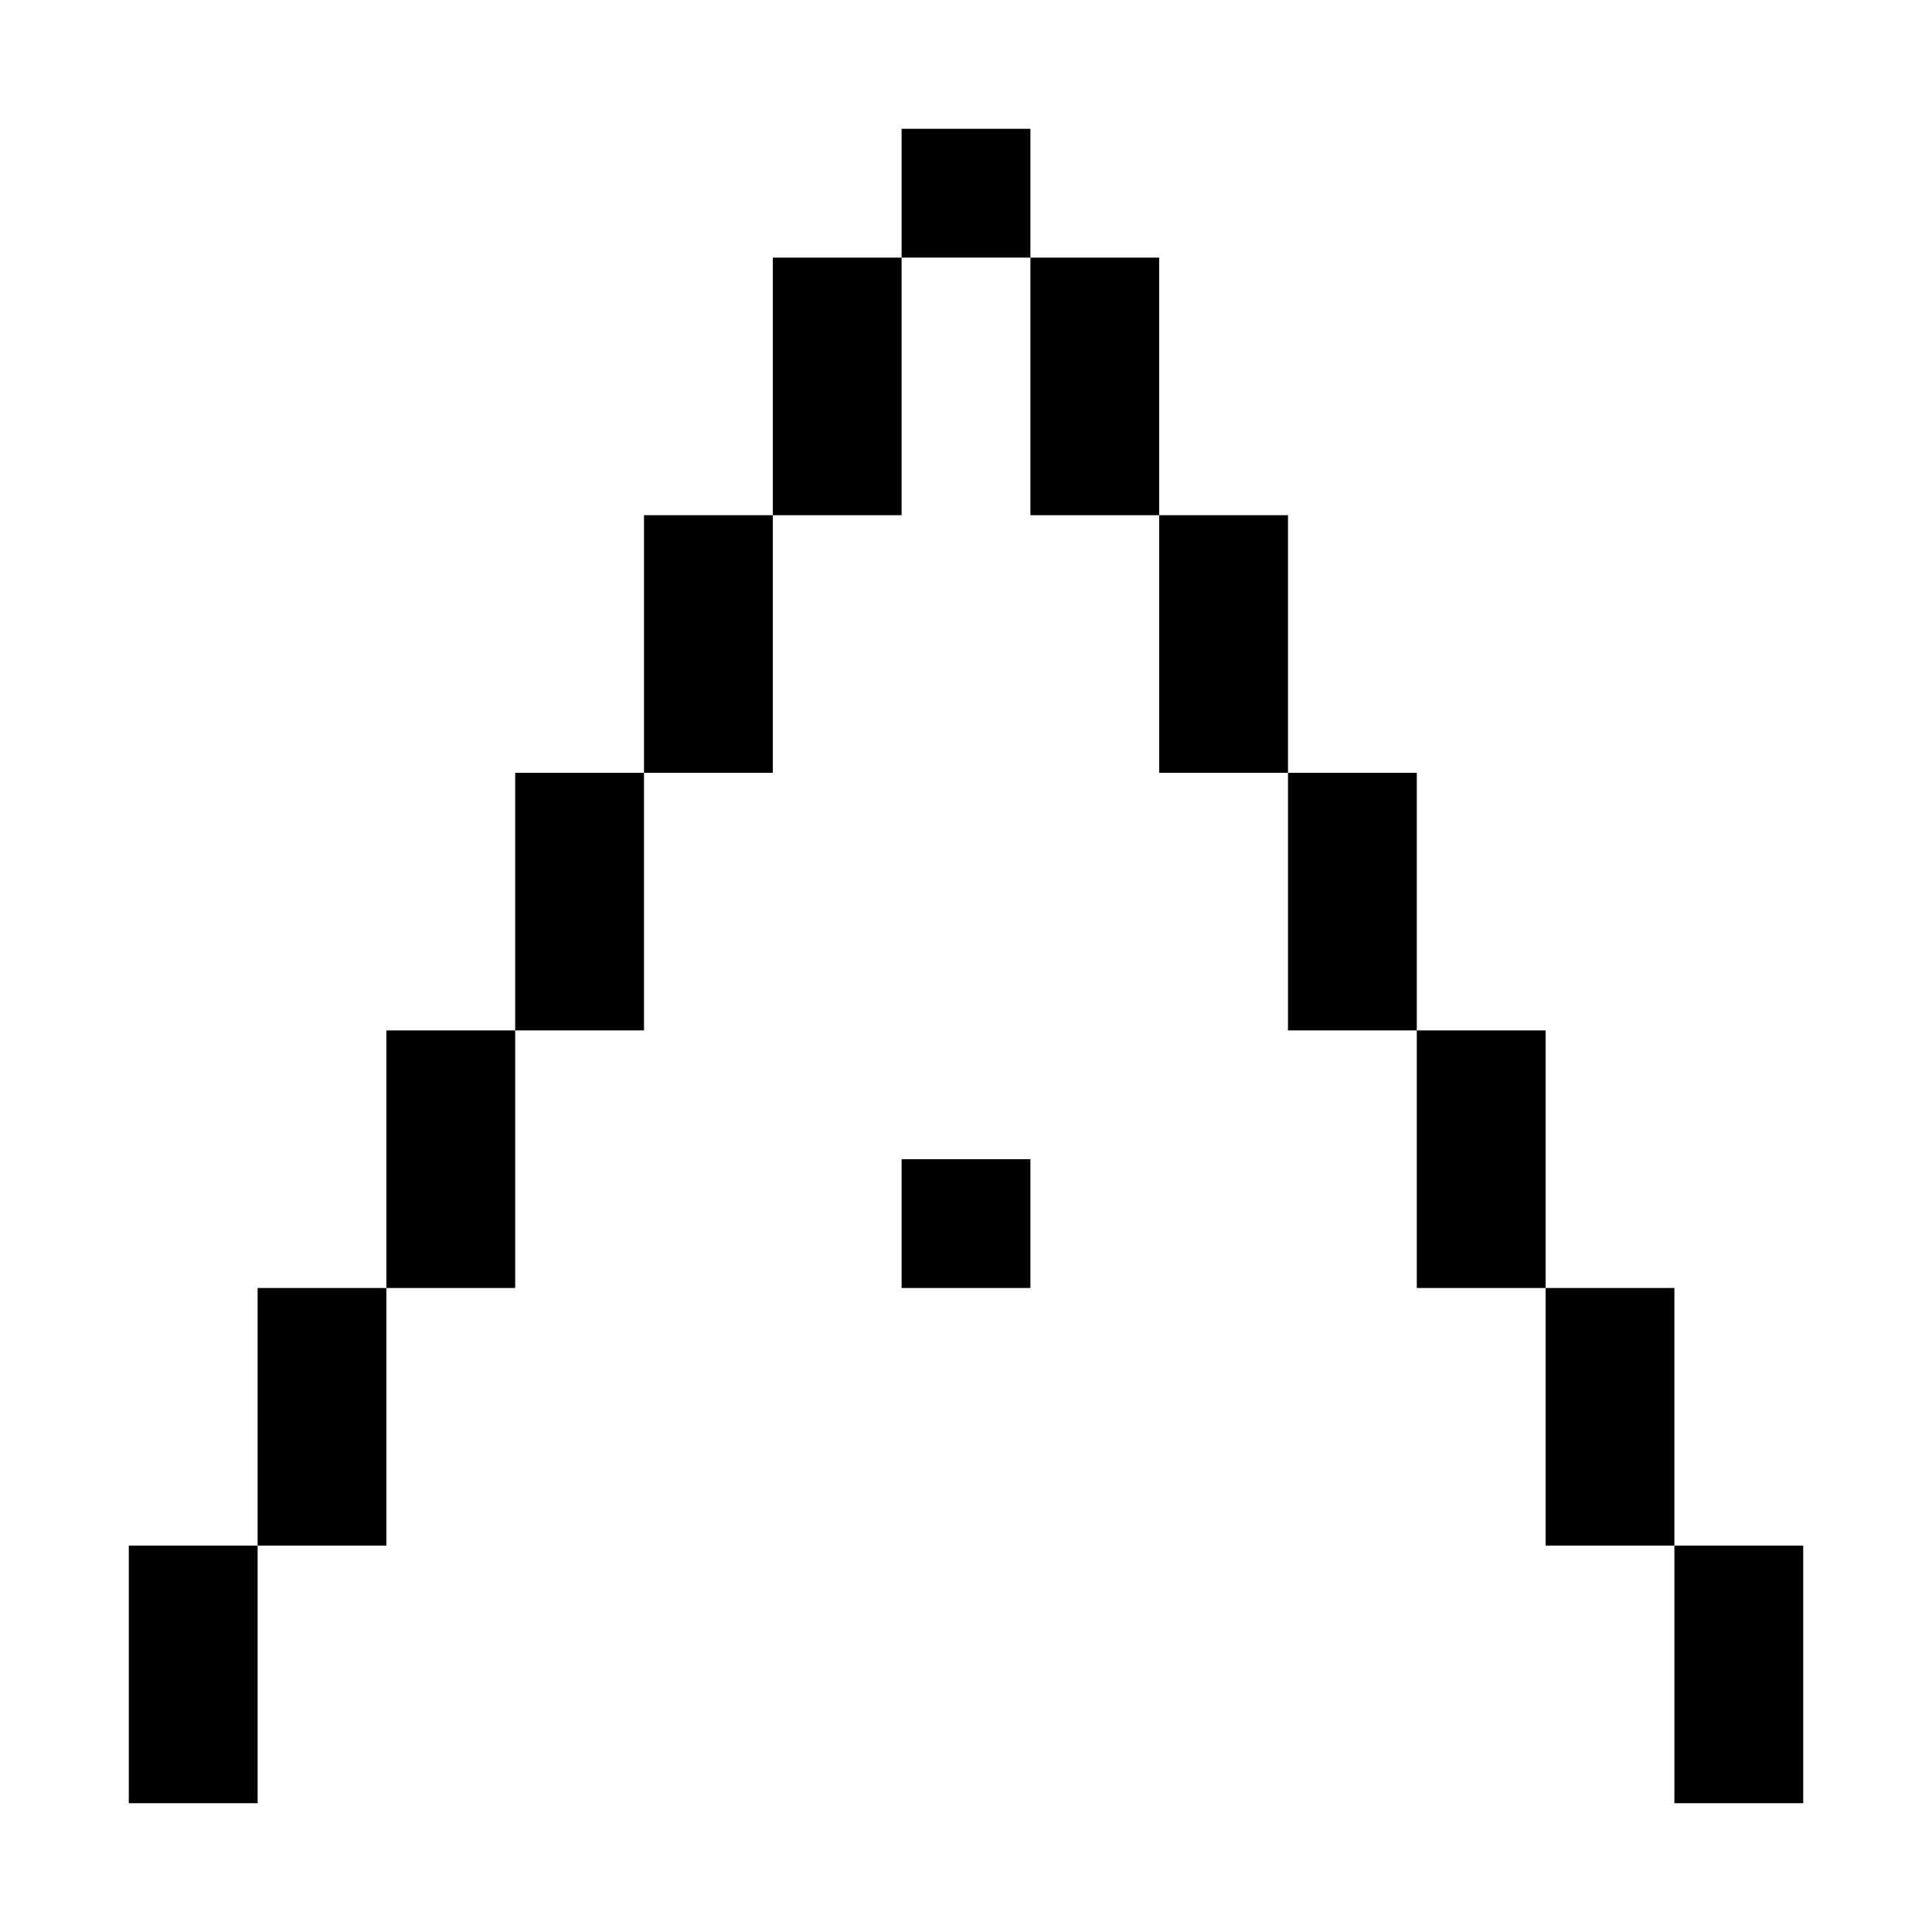 <?xml version="1.0" encoding="utf-8"?>
<!-- Generator: Adobe Illustrator 23.0.0, SVG Export Plug-In . SVG Version: 6.00 Build 0)  -->
<svg version="1.1" id="Layer_1" xmlns="http://www.w3.org/2000/svg" xmlns:xlink="http://www.w3.org/1999/xlink" x="0px" y="0px"
	 viewBox="0 0 150 150" style="enable-background:new 0 0 150 150;" xml:space="preserve">
<rect x="70" y="10" transform="matrix(-1 -1.224647e-16 1.224647e-16 -1 150 30)" width="10" height="10"/>
<rect x="70" y="90" transform="matrix(-1 -1.224647e-16 1.224647e-16 -1 150 190)" width="10" height="10"/>
<rect x="60" y="20" transform="matrix(-1 -1.224647e-16 1.224647e-16 -1 130 60)" width="10" height="20"/>
<rect x="80" y="20" transform="matrix(-1 -1.224647e-16 1.224647e-16 -1 170 60)" width="10" height="20"/>
<rect x="50" y="40" transform="matrix(-1 -1.224647e-16 1.224647e-16 -1 110 100)" width="10" height="20"/>
<rect x="90" y="40" transform="matrix(-1 -1.224647e-16 1.224647e-16 -1 190 100)" width="10" height="20"/>
<rect x="40" y="60" transform="matrix(-1 -1.224647e-16 1.224647e-16 -1 90 140)" width="10" height="20"/>
<rect x="100" y="60" transform="matrix(-1 -1.224647e-16 1.224647e-16 -1 210 140)" width="10" height="20"/>
<rect x="110" y="80" transform="matrix(-1 -1.224647e-16 1.224647e-16 -1 230 180)" width="10" height="20"/>
<rect x="120" y="100" transform="matrix(-1 -1.224647e-16 1.224647e-16 -1 250 220)" width="10" height="20"/>
<rect x="130" y="120" transform="matrix(-1 -1.224647e-16 1.224647e-16 -1 270 260)" width="10" height="20"/>
<rect x="30" y="80" transform="matrix(-1 -1.224647e-16 1.224647e-16 -1 70 180)" width="10" height="20"/>
<rect x="20" y="100" transform="matrix(-1 -1.224647e-16 1.224647e-16 -1 50 220)" width="10" height="20"/>
<rect x="10" y="120" transform="matrix(-1 -1.224647e-16 1.224647e-16 -1 30 260)" width="10" height="20"/>
</svg>

